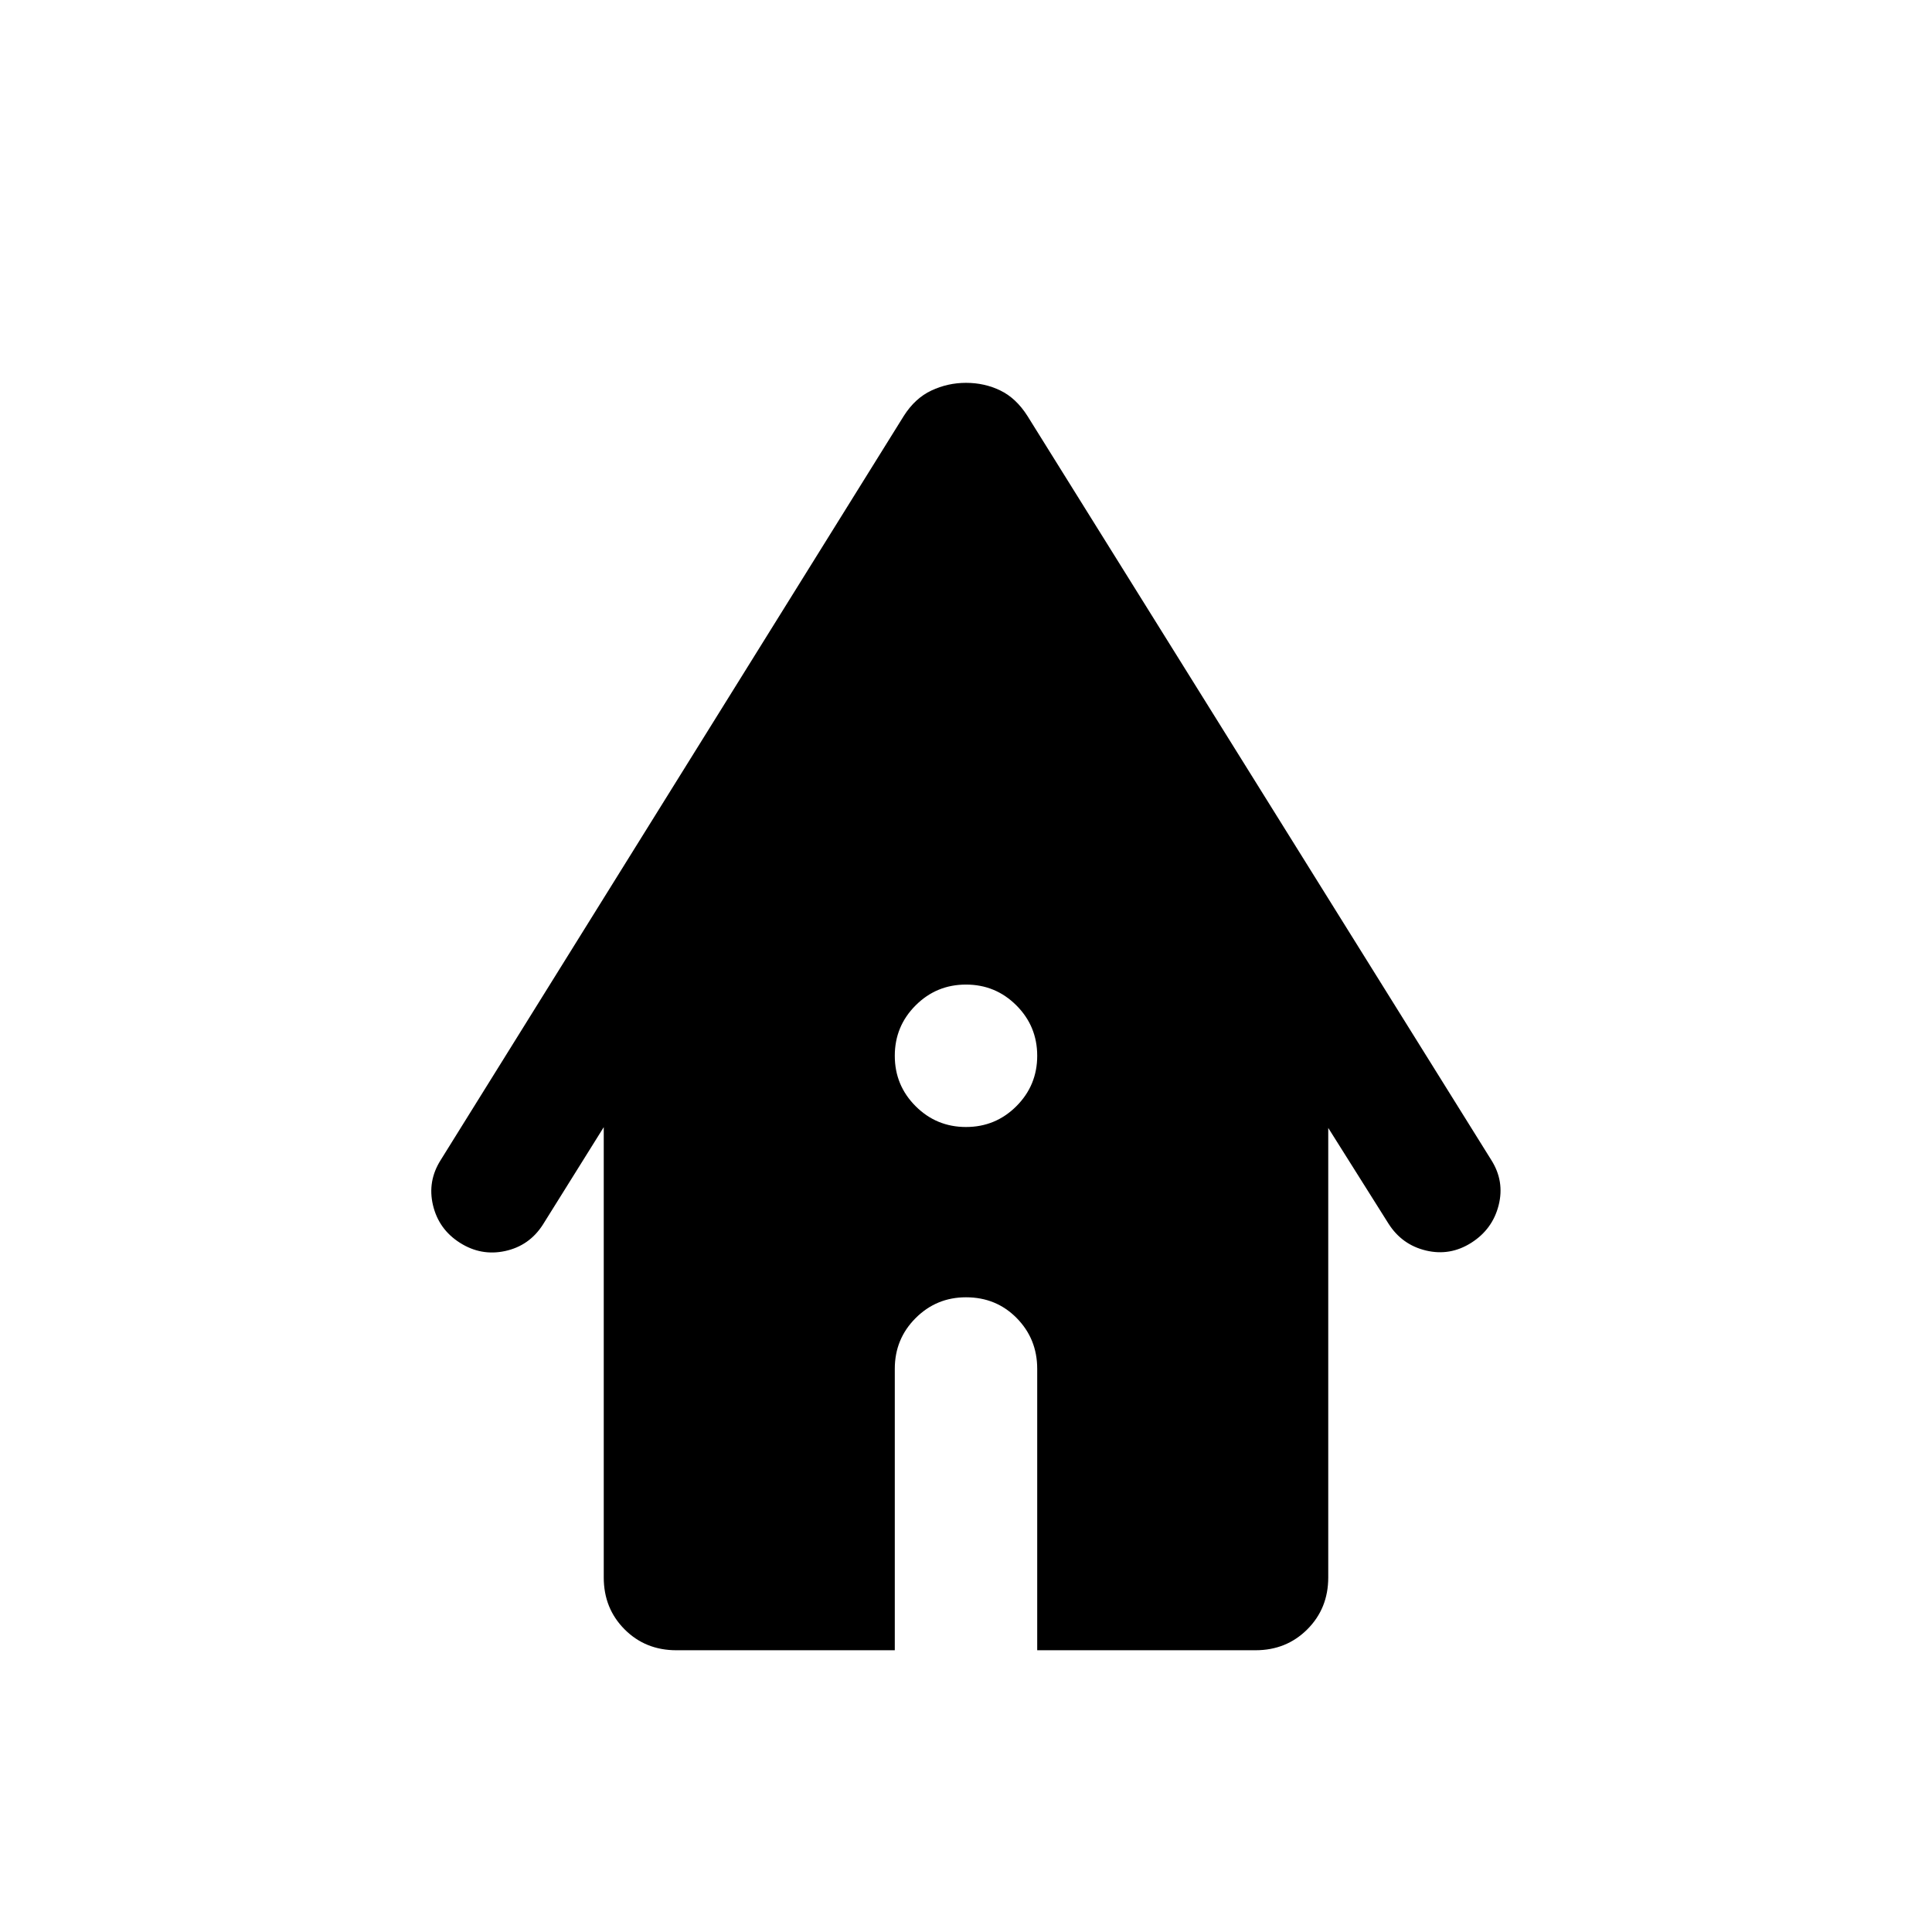<svg xmlns="http://www.w3.org/2000/svg" height="24" viewBox="0 -960 960 960" width="24"><path d="M336.071-140.001q-15.377 0-25.723-10.395-10.347-10.394-10.347-25.759v-223.77l-30.308 48.539q-6.72 10.41-18.667 13.012-11.947 2.603-22.486-4.089-10.538-6.692-13.384-18.654-2.846-11.961 3.846-22.499l230.075-369.689q5.616-8.846 13.75-12.654 8.135-3.808 17.173-3.808 9.231 0 17.077 3.808 7.846 3.808 13.461 12.654l230.46 369.689q6.692 10.538 3.675 22.476-3.017 11.938-13.577 18.654-10.559 6.715-22.52 3.869-11.962-2.846-18.654-13.384l-29.923-47.54v223.386q0 15.365-10.395 25.759-10.394 10.395-25.759 10.395H515.384v-139.834q0-14.857-10.173-25.203T480-315.384q-14.692 0-25.038 10.346t-10.346 25.203v139.834H336.071ZM480-400q14.692 0 25.038-10.346t10.346-25.038q0-14.692-10.346-25.038-10.346-10.347-25.038-10.347t-25.038 10.347q-10.346 10.346-10.346 25.038t10.346 25.038Q465.308-400 480-400Z"/></svg>